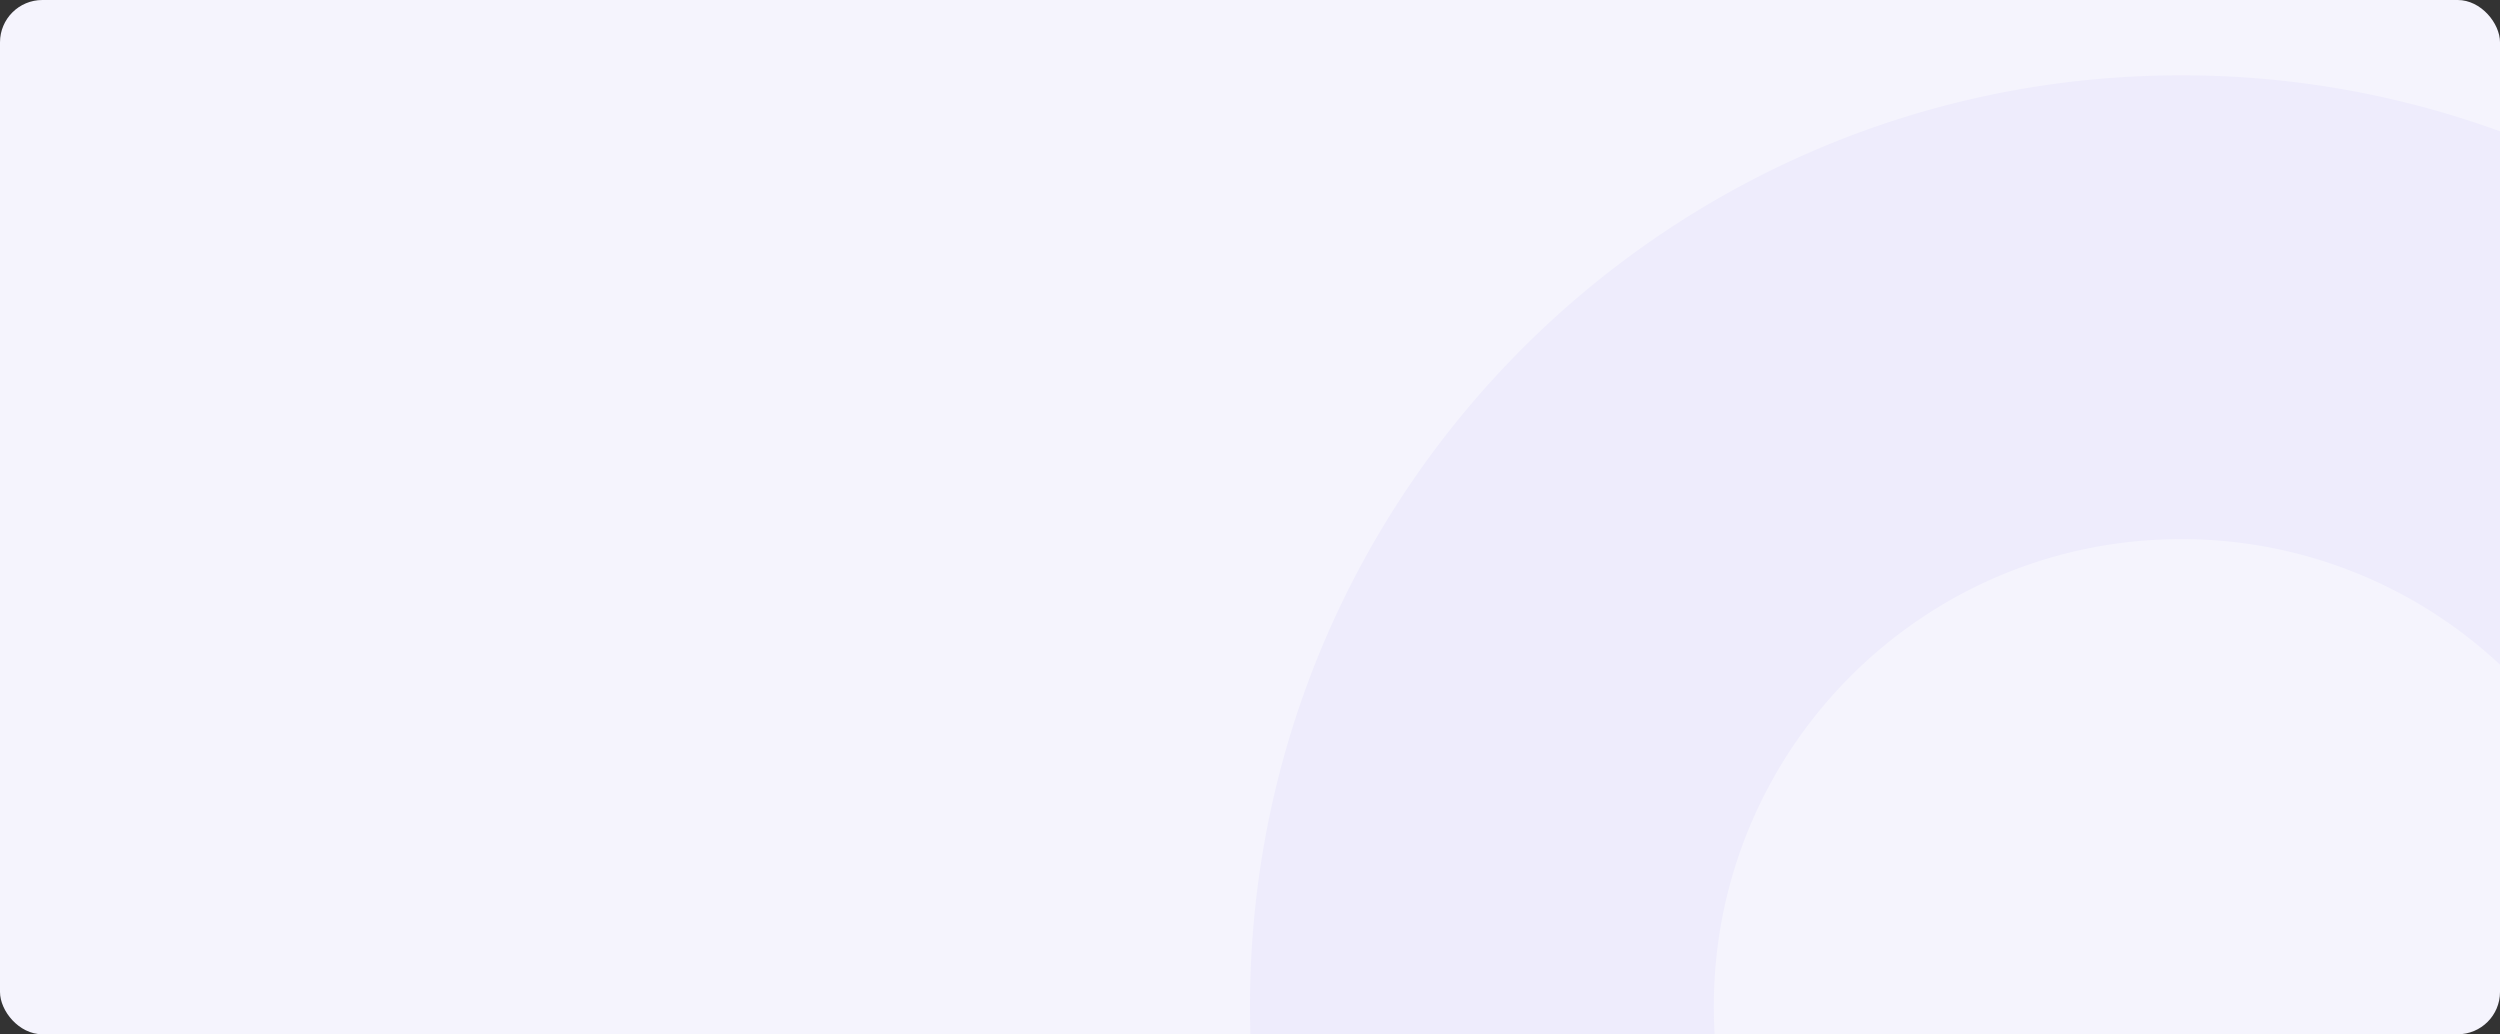 <svg xmlns="http://www.w3.org/2000/svg" width="1240" height="513" viewBox="0 0 1240 513">
  <rect x="0" y="0" width="1240" height="513" fill="#333333" stroke="none"/>
  <g id="Grupo_107618" data-name="Grupo 107618" transform="translate(-180 -4310)">
    <rect id="Rectángulo_32611" data-name="Rectángulo 32611" width="1240" height="513" rx="21" transform="translate(180 4310)" fill="#f5f4fd"/>
    <path id="Trazado_100749" data-name="Trazado 100749" d="M643.078-511.638A461.028,461.028,0,0,0,484.991-539.4C229.884-539.4,23.078-332.6,23.078-77.491q0,6.888.208,13.726H253.542c-.265-4.543-.415-9.117-.415-13.726,0-128.055,103.809-231.864,231.864-231.864a231.034,231.034,0,0,1,158.087,62.269Z" transform="translate(776.922 4886.765)" fill="#eeecfc"/>
  </g>
</svg>
